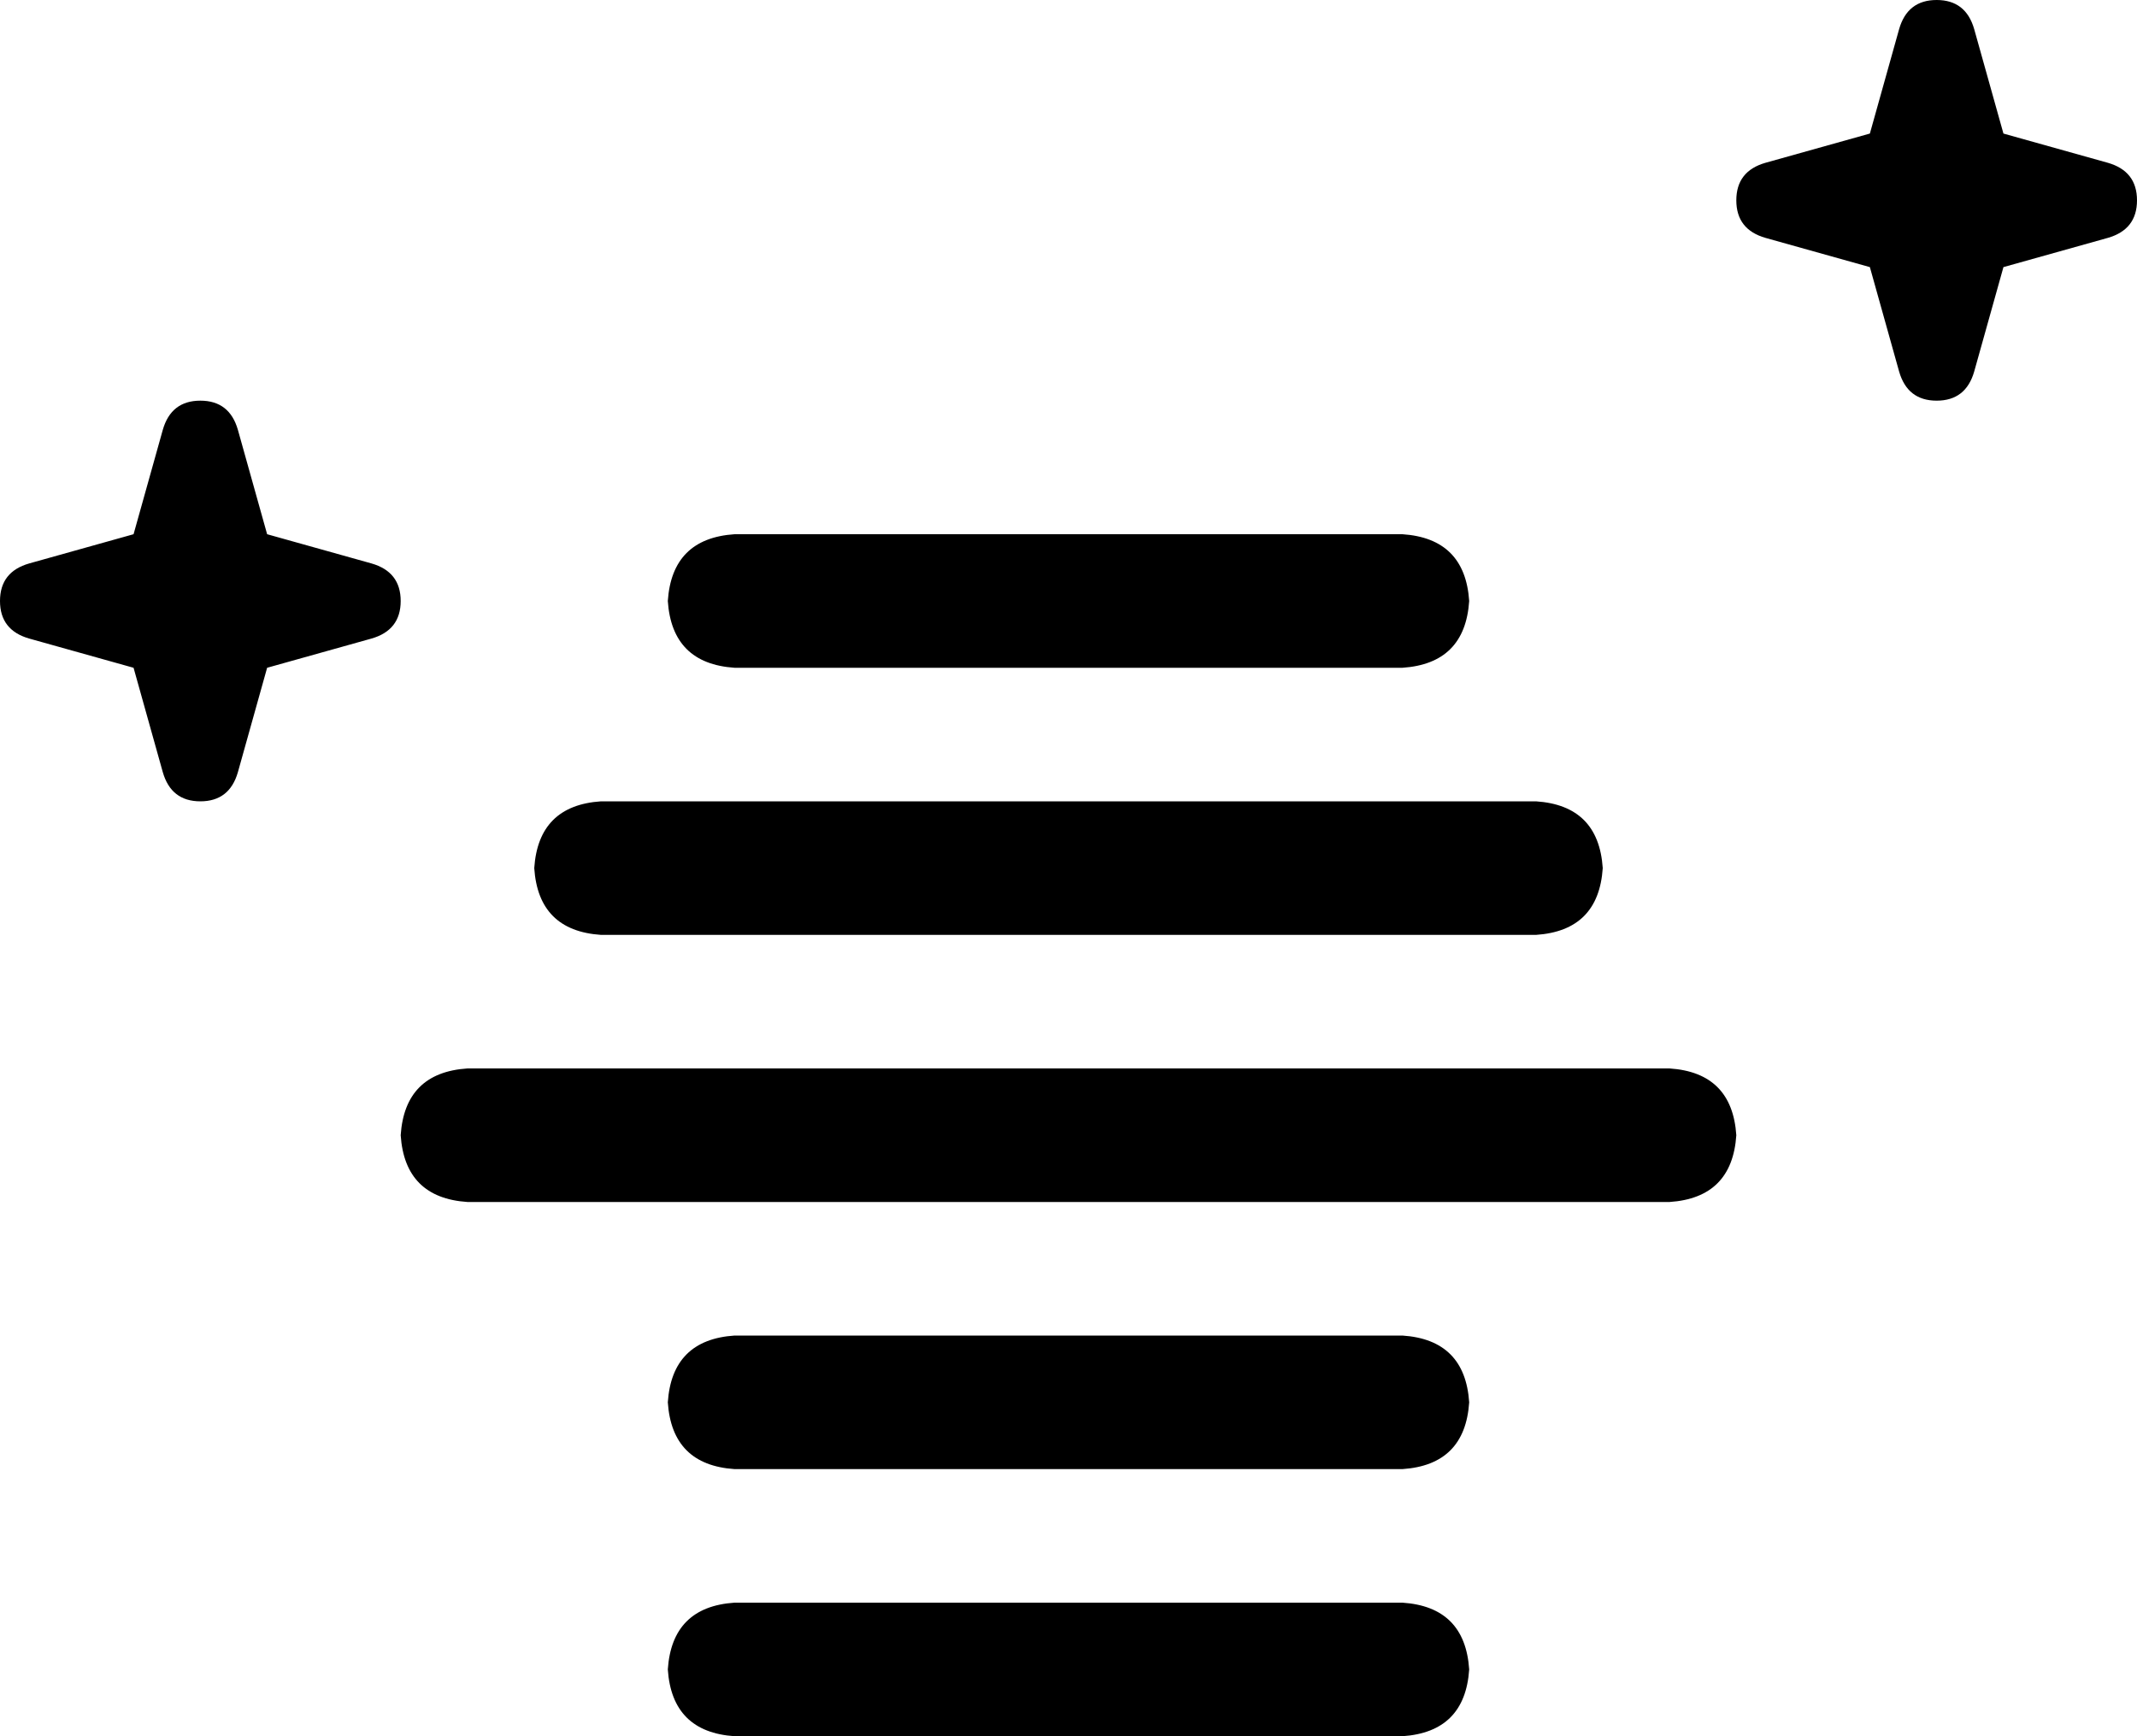 <svg xmlns="http://www.w3.org/2000/svg" viewBox="0 0 512 416">
    <path d="M 480 32 L 473 7 Q 471 0 464 0 Q 457 0 455 7 L 448 32 L 423 39 Q 416 41 416 48 Q 416 55 423 57 L 448 64 L 455 89 Q 457 96 464 96 Q 471 96 473 89 L 480 64 L 505 57 Q 512 55 512 48 Q 512 41 505 39 L 480 32 L 480 32 Z M 64 128 L 57 103 Q 55 96 48 96 Q 41 96 39 103 L 32 128 L 7 135 Q 0 137 0 144 Q 0 151 7 153 L 32 160 L 39 185 Q 41 192 48 192 Q 55 192 57 185 L 64 160 L 89 153 Q 96 151 96 144 Q 96 137 89 135 L 64 128 L 64 128 Z M 176 128 Q 161 129 160 144 Q 161 159 176 160 L 336 160 Q 351 159 352 144 Q 351 129 336 128 L 176 128 L 176 128 Z M 144 192 Q 129 193 128 208 Q 129 223 144 224 L 368 224 Q 383 223 384 208 Q 383 193 368 192 L 144 192 L 144 192 Z M 112 256 Q 97 257 96 272 Q 97 287 112 288 L 400 288 Q 415 287 416 272 Q 415 257 400 256 L 112 256 L 112 256 Z M 176 320 Q 161 321 160 336 Q 161 351 176 352 L 336 352 Q 351 351 352 336 Q 351 321 336 320 L 176 320 L 176 320 Z M 176 384 Q 161 385 160 400 Q 161 415 176 416 L 336 416 Q 351 415 352 400 Q 351 385 336 384 L 176 384 L 176 384 Z"/>
</svg>
